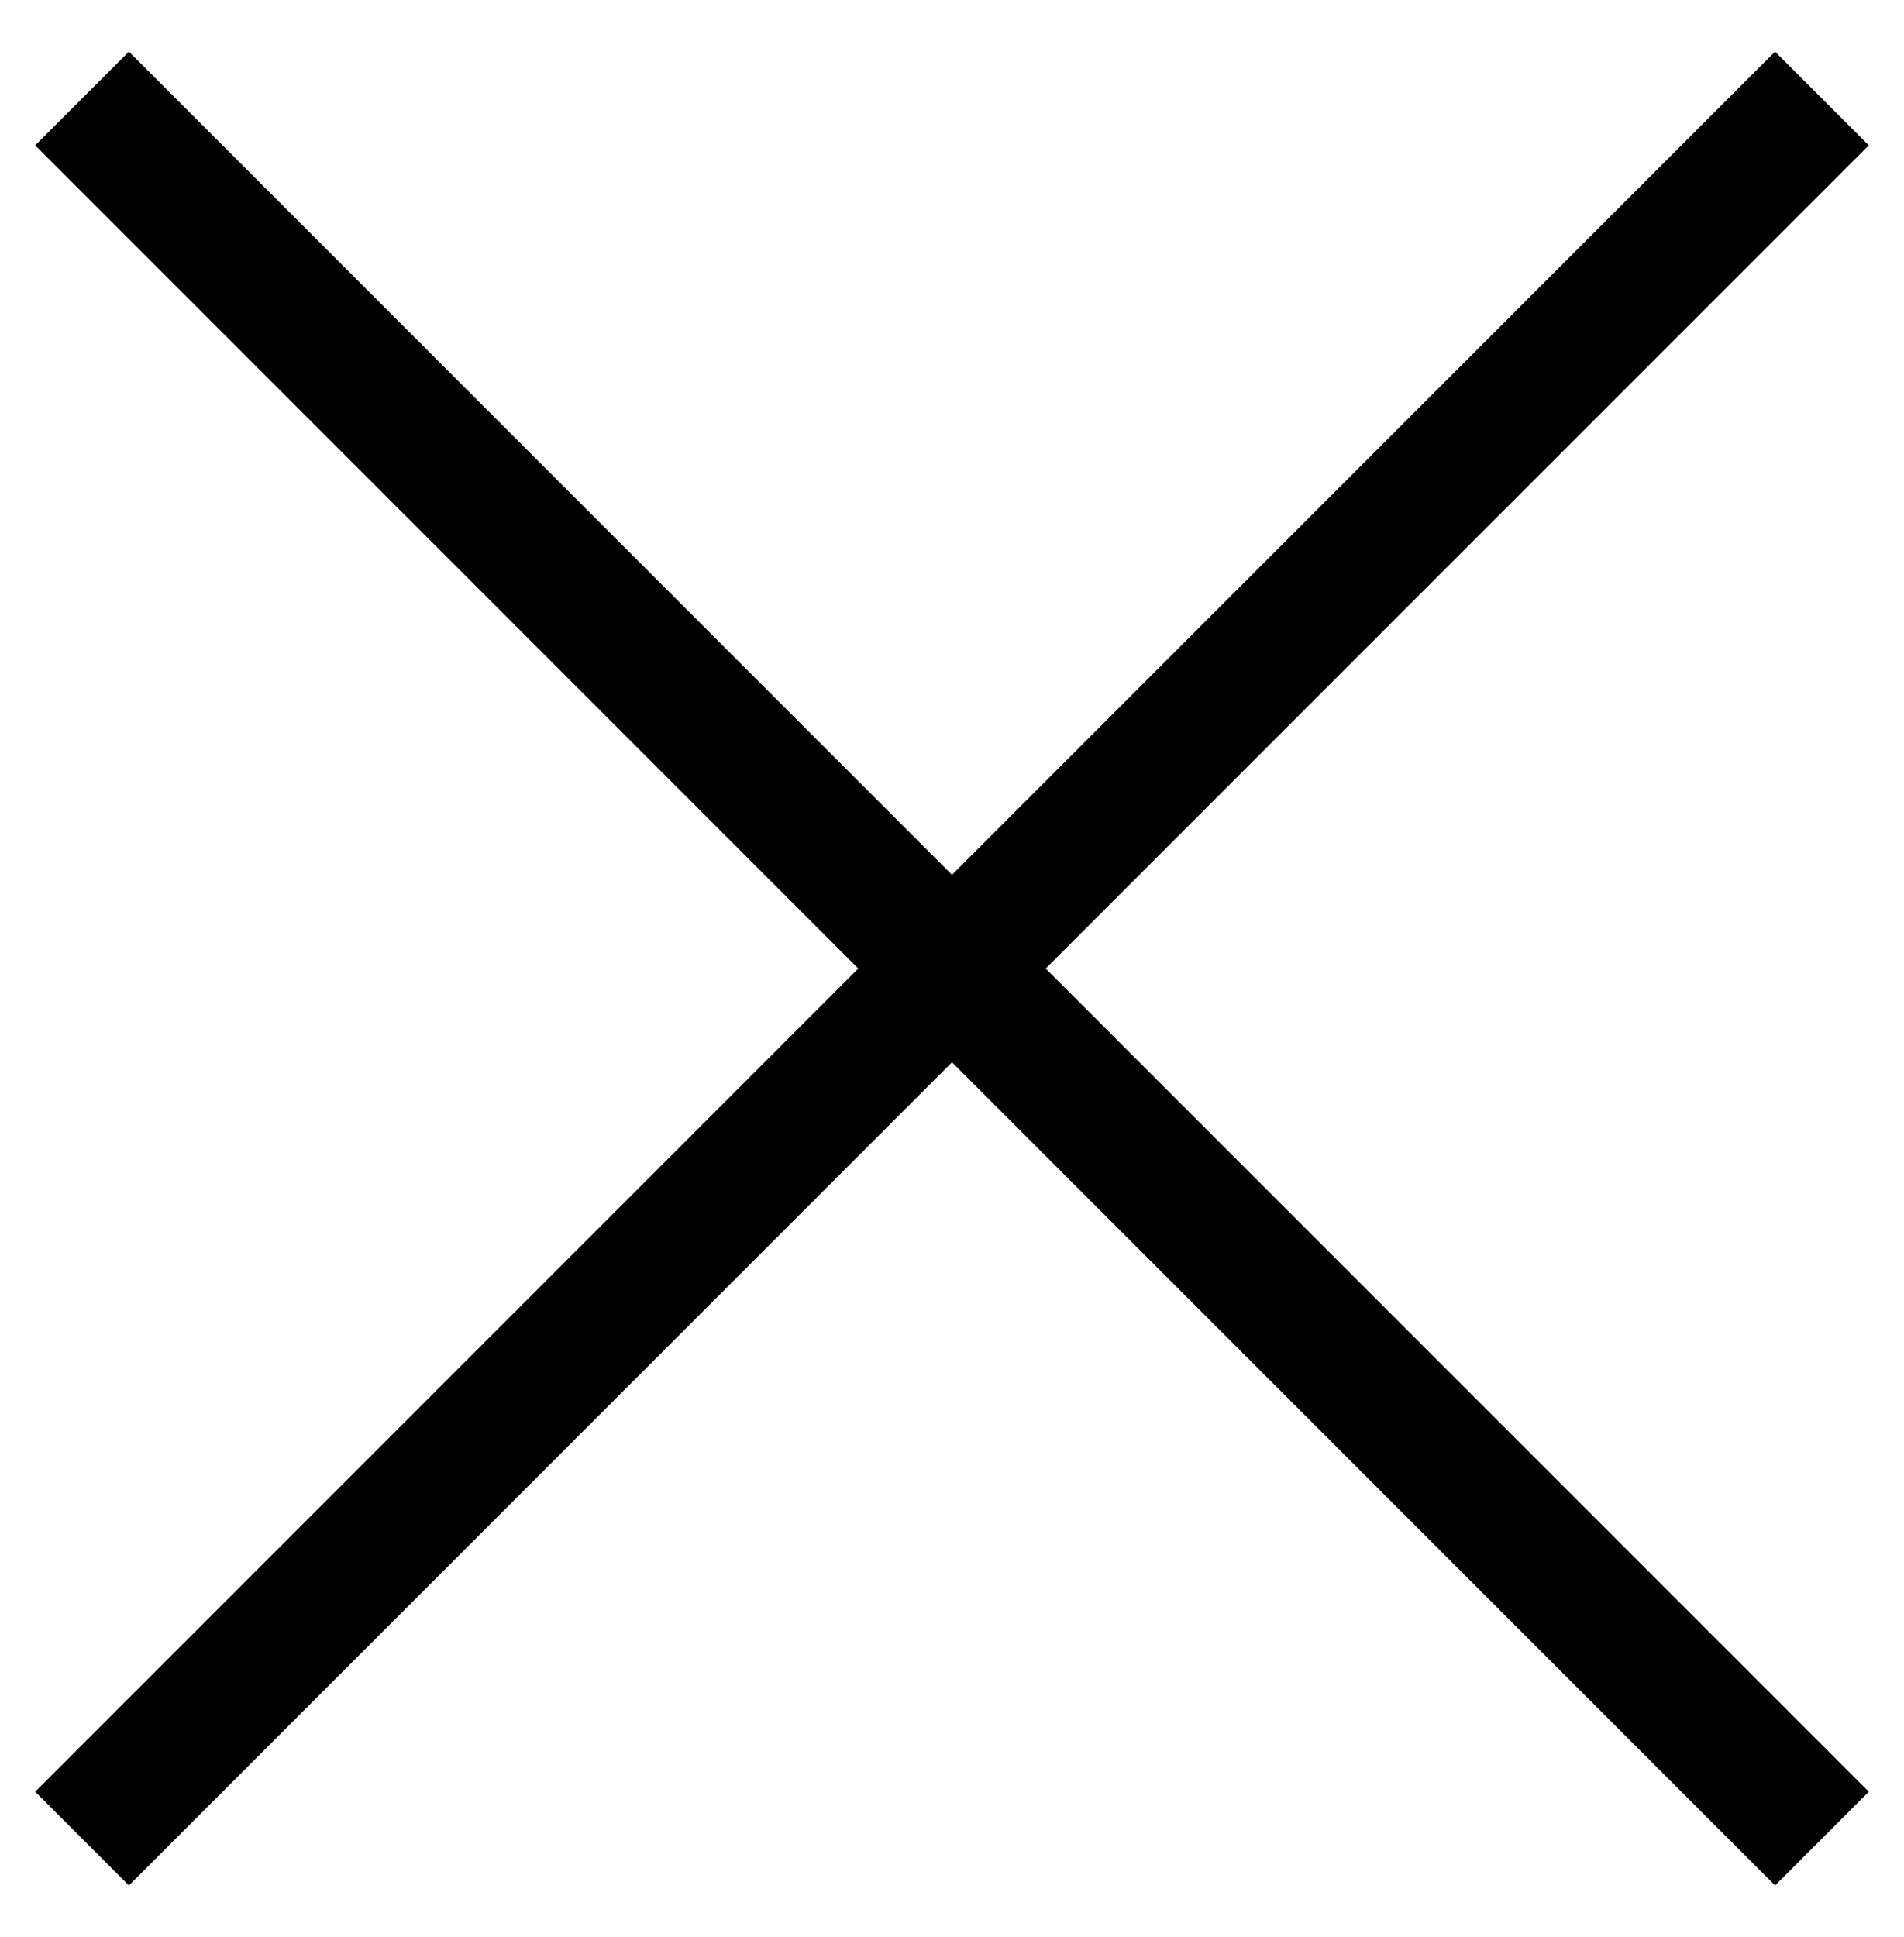 <svg viewBox="0 0 58 59" fill="none" xmlns="http://www.w3.org/2000/svg">
  <path d="M2.5 3L55.5 56" stroke="currentColor" stroke-width="4.038" />
  <path d="M55.499 3L2.5 56" stroke="currentColor" stroke-width="4.038" />
</svg>
